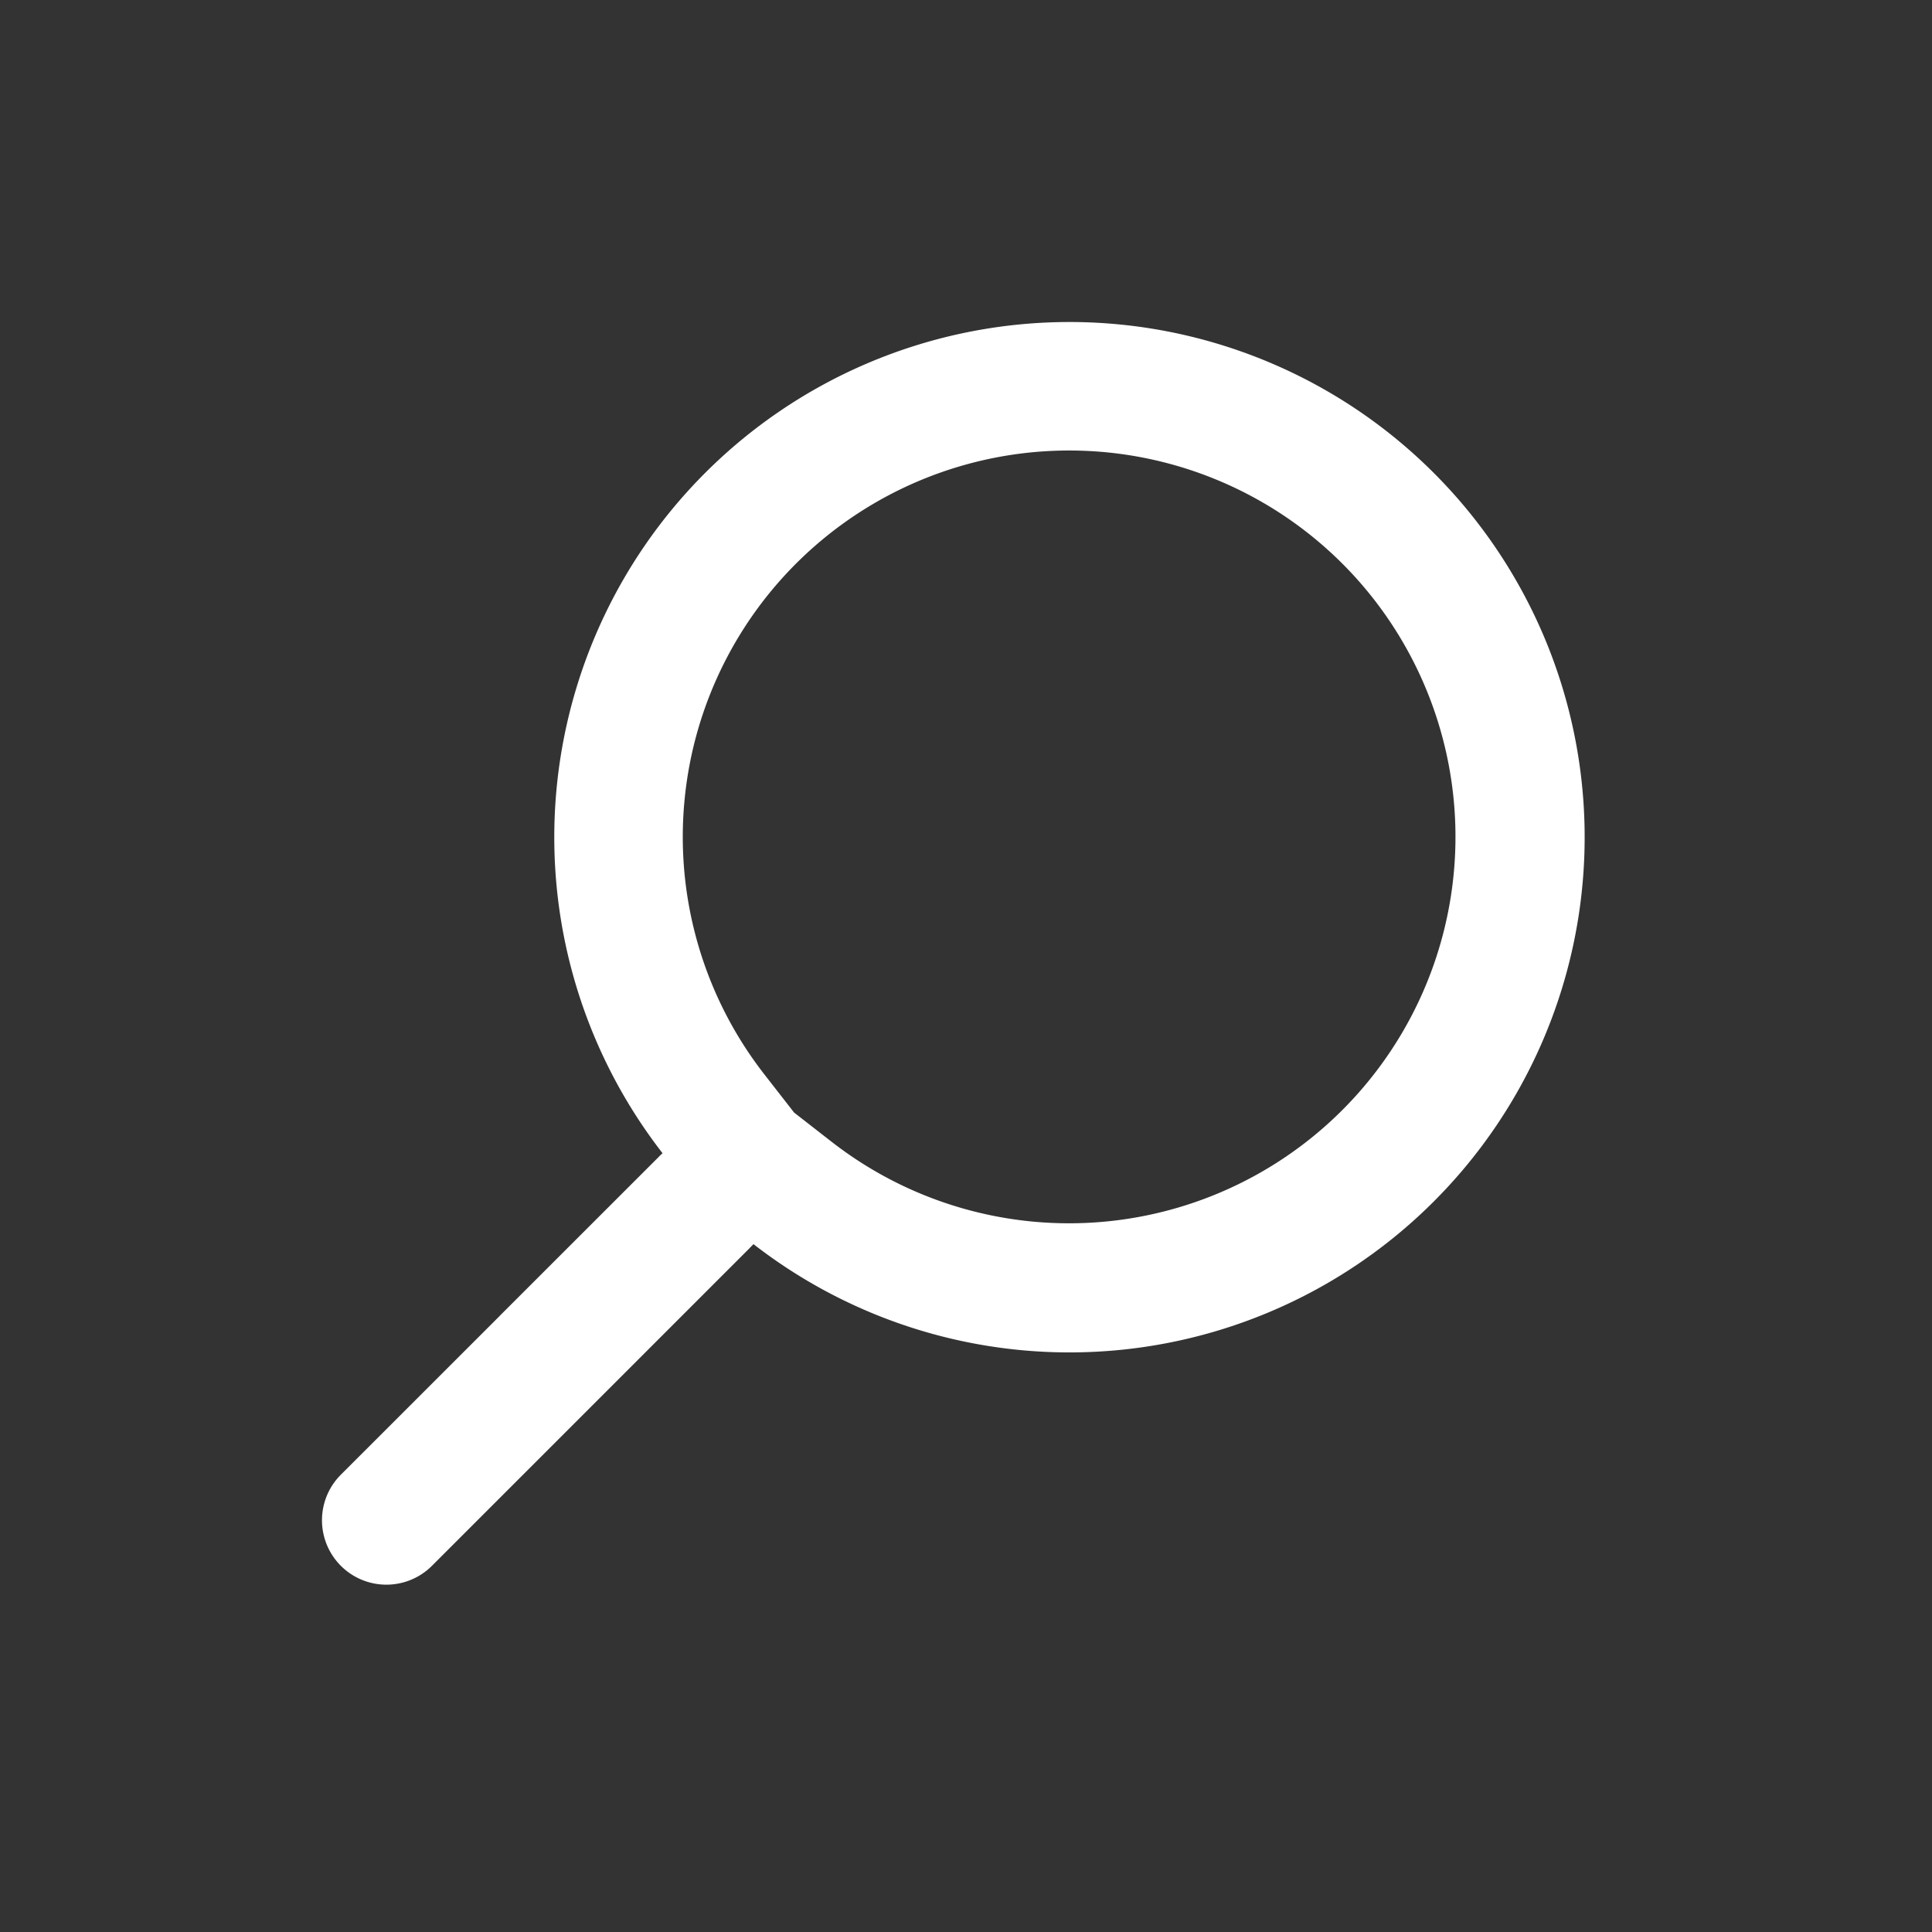 <svg width="30" height="30" xmlns="http://www.w3.org/2000/svg"><rect width="100%" height="100%" fill="#333333" stroke="none"/><g fill="none" fill-rule="evenodd"><path opacity=".606" d="M0 0h30v30H0z"/><path d="M12.928 17.741a6.001 6.001 0 0 0 7.921-8.984 6 6 0 0 0-8.983 7.922l.465.597.597.465zm-1.292 1.644L9.17 21.85l2.486-2.485.042-.045-.063.066zm-3.879 1.05L5.293 22.9l2.464-2.464zm0 0l2.465-2.464-.02.022.04-.043-2.485 2.485zM10.95 7.343a8 8 0 1 1 .75 11.976l-.043.045-4.95 4.95a1 1 0 1 1-1.414-1.415l4.95-4.95.045-.042a8.001 8.001 0 0 1 .662-10.564z" fill="#FFF" fill-rule="nonzero"/></g></svg>